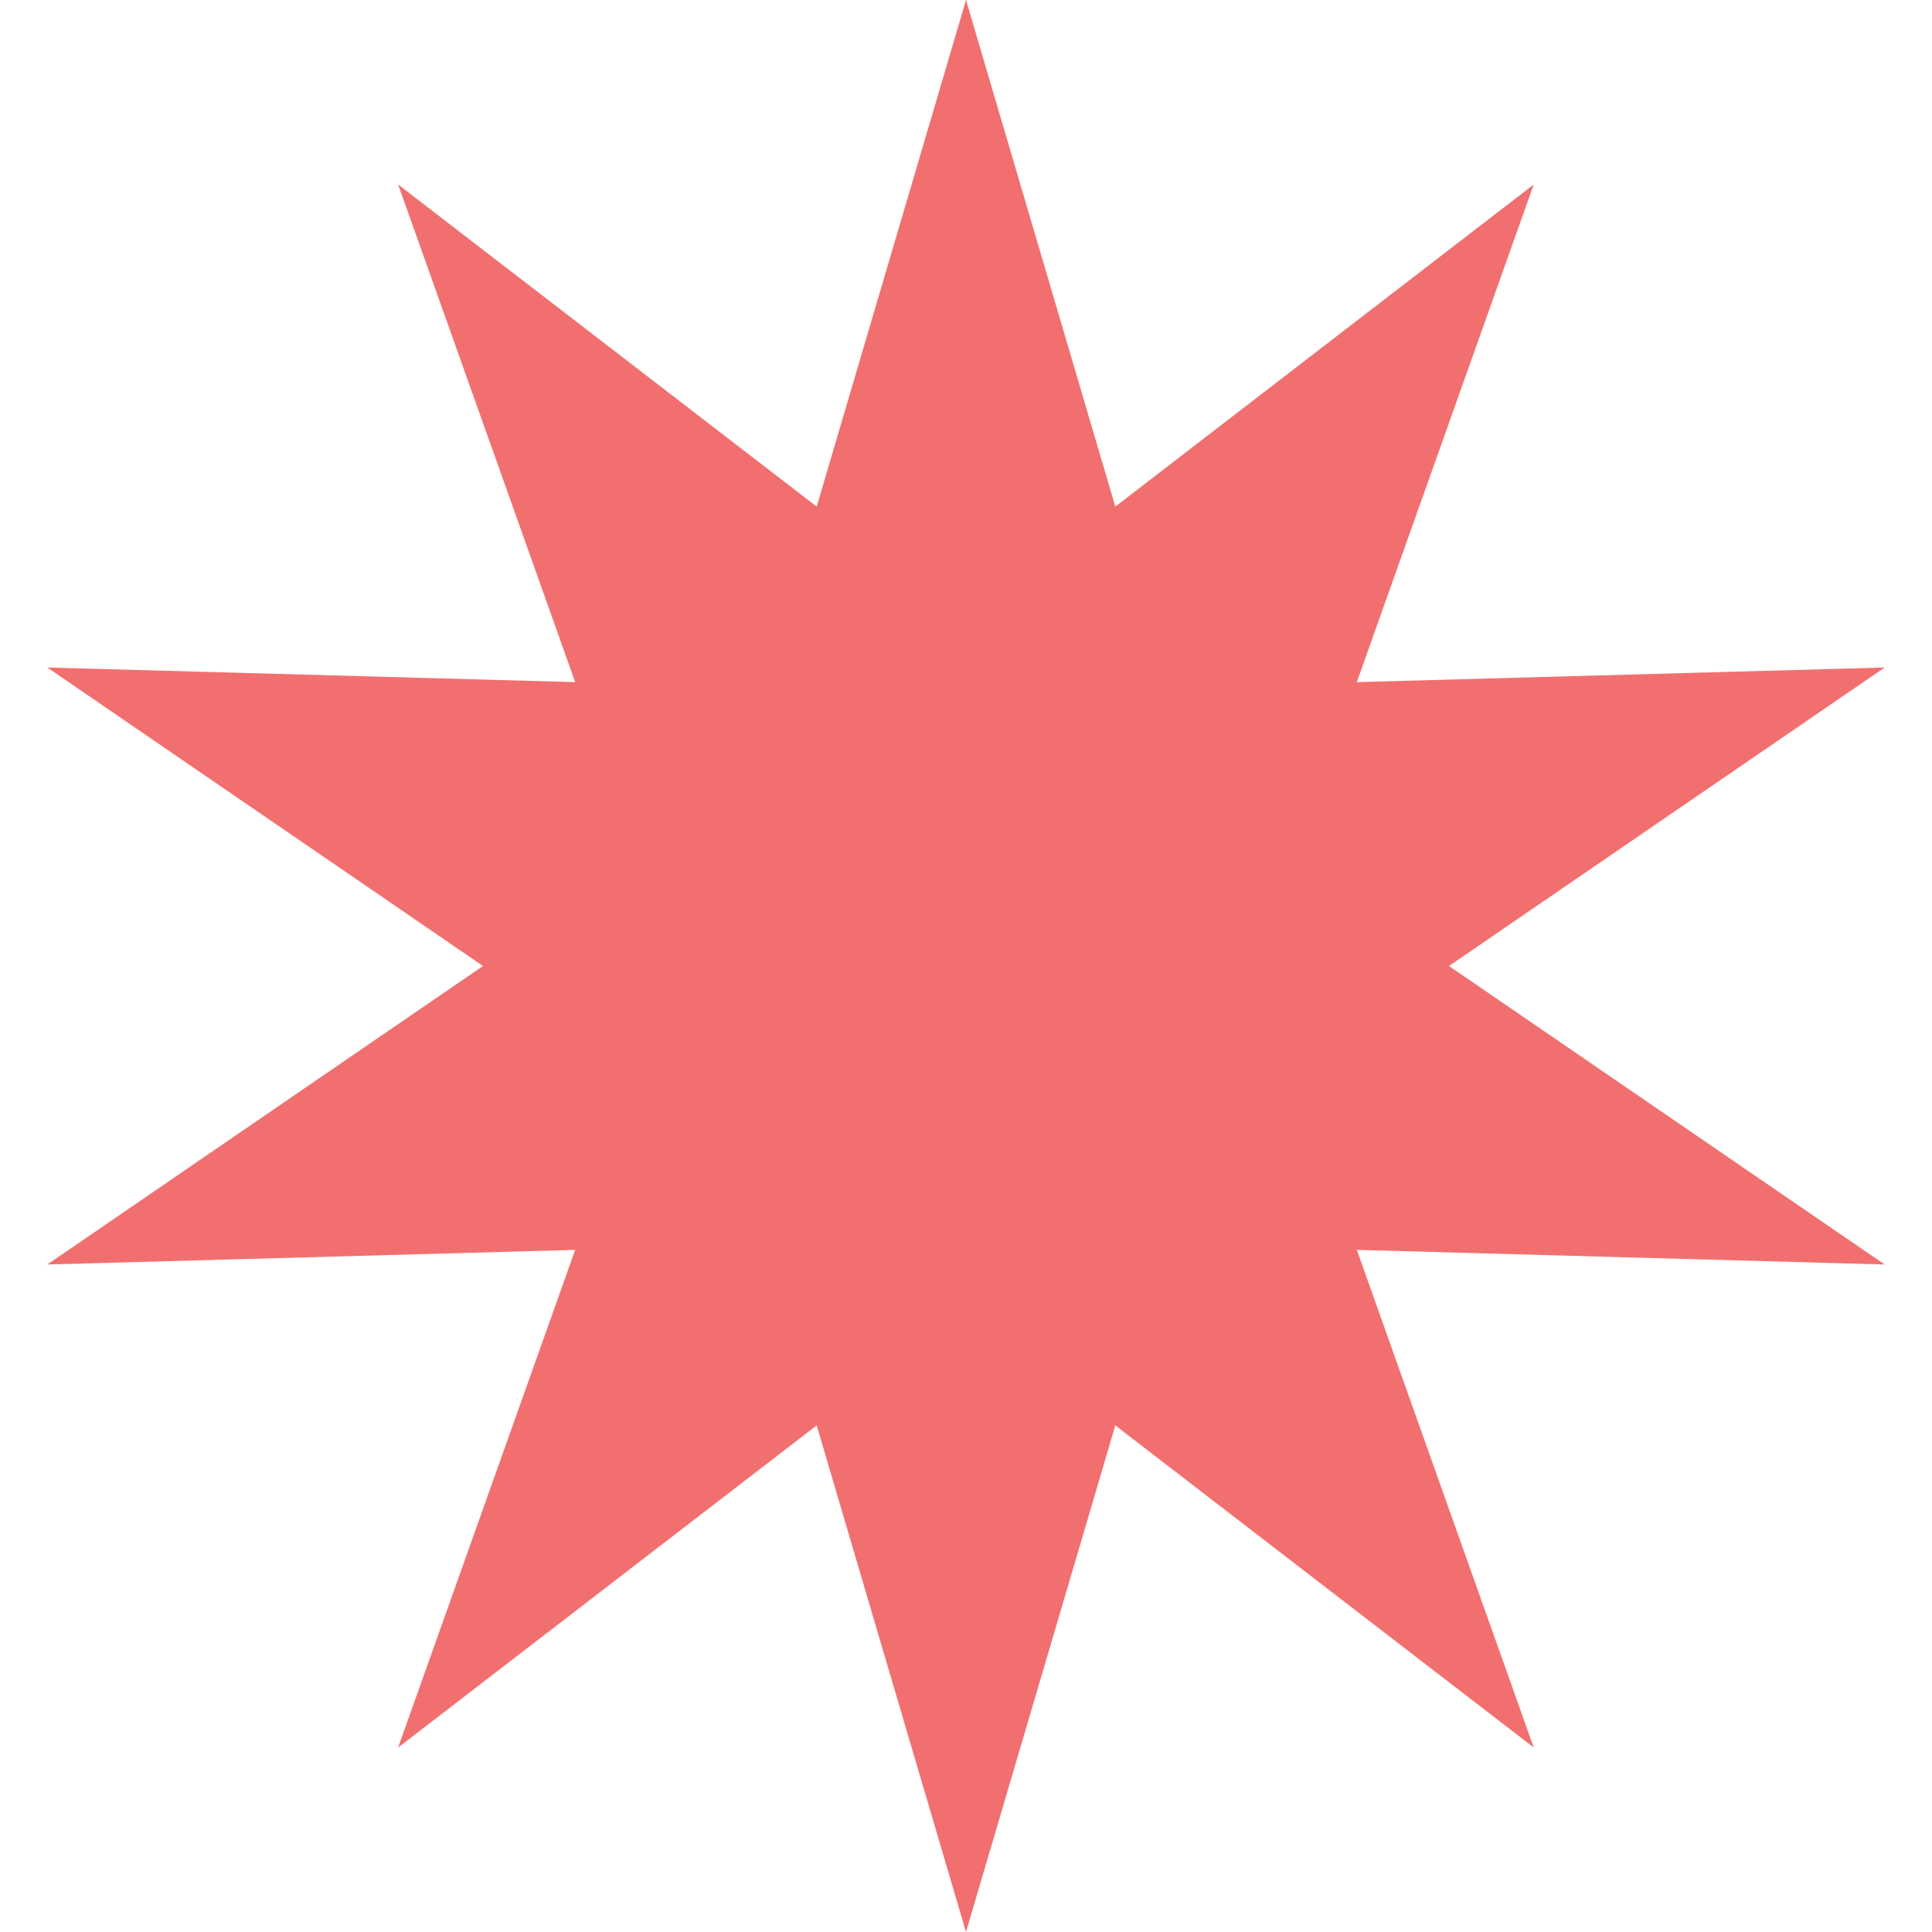 <svg width="14" height="14" viewBox="0 0 14 14" fill="none" xmlns="http://www.w3.org/2000/svg">
<path d="M7 0L8.082 3.671L11.114 1.337L9.832 4.943L13.657 4.837L10.5 7L13.657 9.163L9.832 9.057L11.114 12.663L8.082 10.329L7 14L5.918 10.329L2.885 12.663L4.168 9.057L0.343 9.163L3.5 7L0.343 4.837L4.168 4.943L2.885 1.337L5.918 3.671L7 0Z" fill="#F26F6F"/>
</svg>

